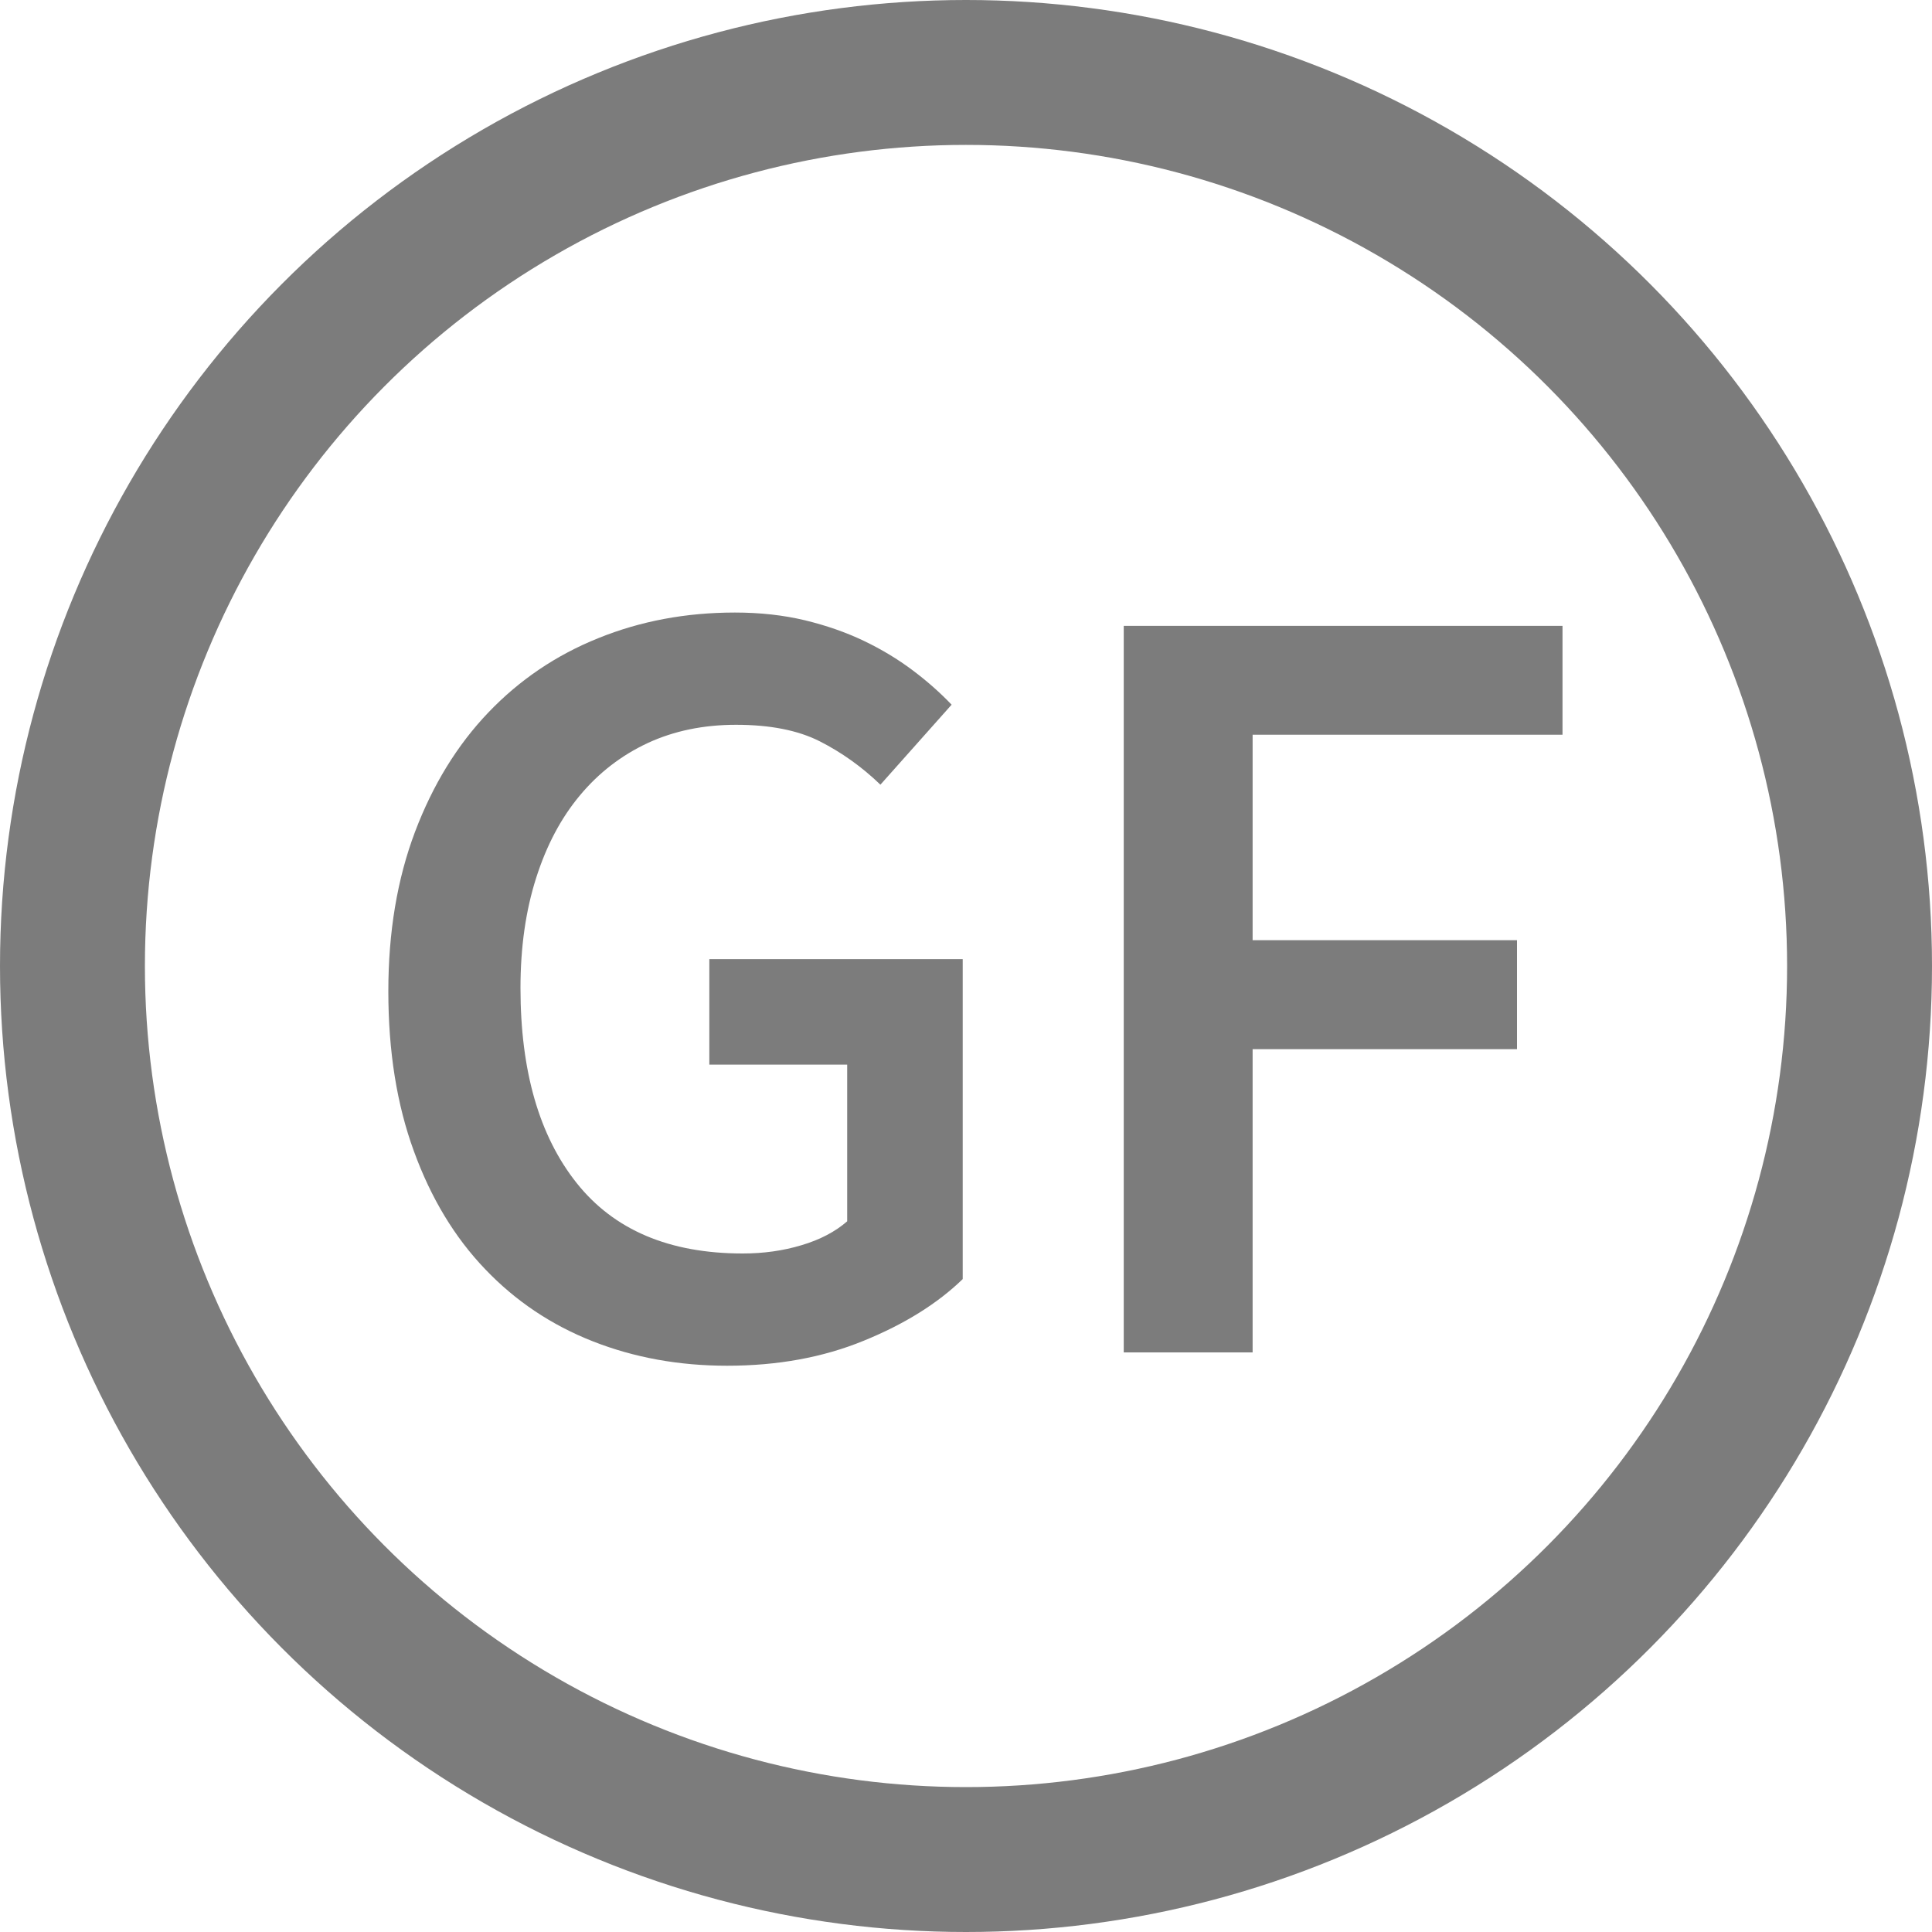 <svg role="img" alt="Gluten Free Icon" xmlns="http://www.w3.org/2000/svg" width="20" height="20" viewBox="0 0 20 20">
  <g fill="none" fill-rule="evenodd">
    <circle cx="10" cy="10" r="9.25" stroke="#7C7C7C" stroke-width="1.5"/>
    <path fill="#7C7C7C" d="M4.02,10.262 C4.02,9.649 4.112,9.099 4.296,8.612 C4.48,8.125 4.733,7.713 5.055,7.376 C5.377,7.039 5.756,6.782 6.194,6.606 C6.631,6.429 7.102,6.341 7.608,6.341 C7.869,6.341 8.11,6.368 8.332,6.421 C8.555,6.475 8.758,6.546 8.942,6.634 C9.126,6.722 9.295,6.824 9.448,6.939 C9.601,7.054 9.735,7.173 9.851,7.295 L9.114,8.123 C8.923,7.939 8.714,7.79 8.488,7.675 C8.262,7.56 7.972,7.503 7.62,7.503 C7.282,7.503 6.977,7.566 6.705,7.692 C6.433,7.819 6.199,7.999 6.004,8.233 C5.808,8.467 5.657,8.752 5.55,9.089 C5.442,9.427 5.388,9.806 5.388,10.228 C5.388,11.087 5.582,11.759 5.969,12.246 C6.356,12.733 6.929,12.976 7.689,12.976 C7.903,12.976 8.106,12.948 8.298,12.89 C8.49,12.833 8.647,12.75 8.77,12.643 L8.77,11.021 L7.343,11.021 L7.343,9.929 L9.966,9.929 L9.966,13.241 C9.705,13.494 9.364,13.707 8.942,13.879 C8.52,14.052 8.049,14.138 7.527,14.138 C7.029,14.138 6.565,14.054 6.136,13.885 C5.707,13.716 5.335,13.467 5.021,13.137 C4.706,12.808 4.461,12.402 4.285,11.918 C4.108,11.435 4.02,10.884 4.02,10.262 Z M11.633,6.479 L16.175,6.479 L16.175,7.606 L12.967,7.606 L12.967,9.733 L15.704,9.733 L15.704,10.861 L12.967,10.861 L12.967,14 L11.633,14 L11.633,6.479 Z"/>
  </g>
</svg>

